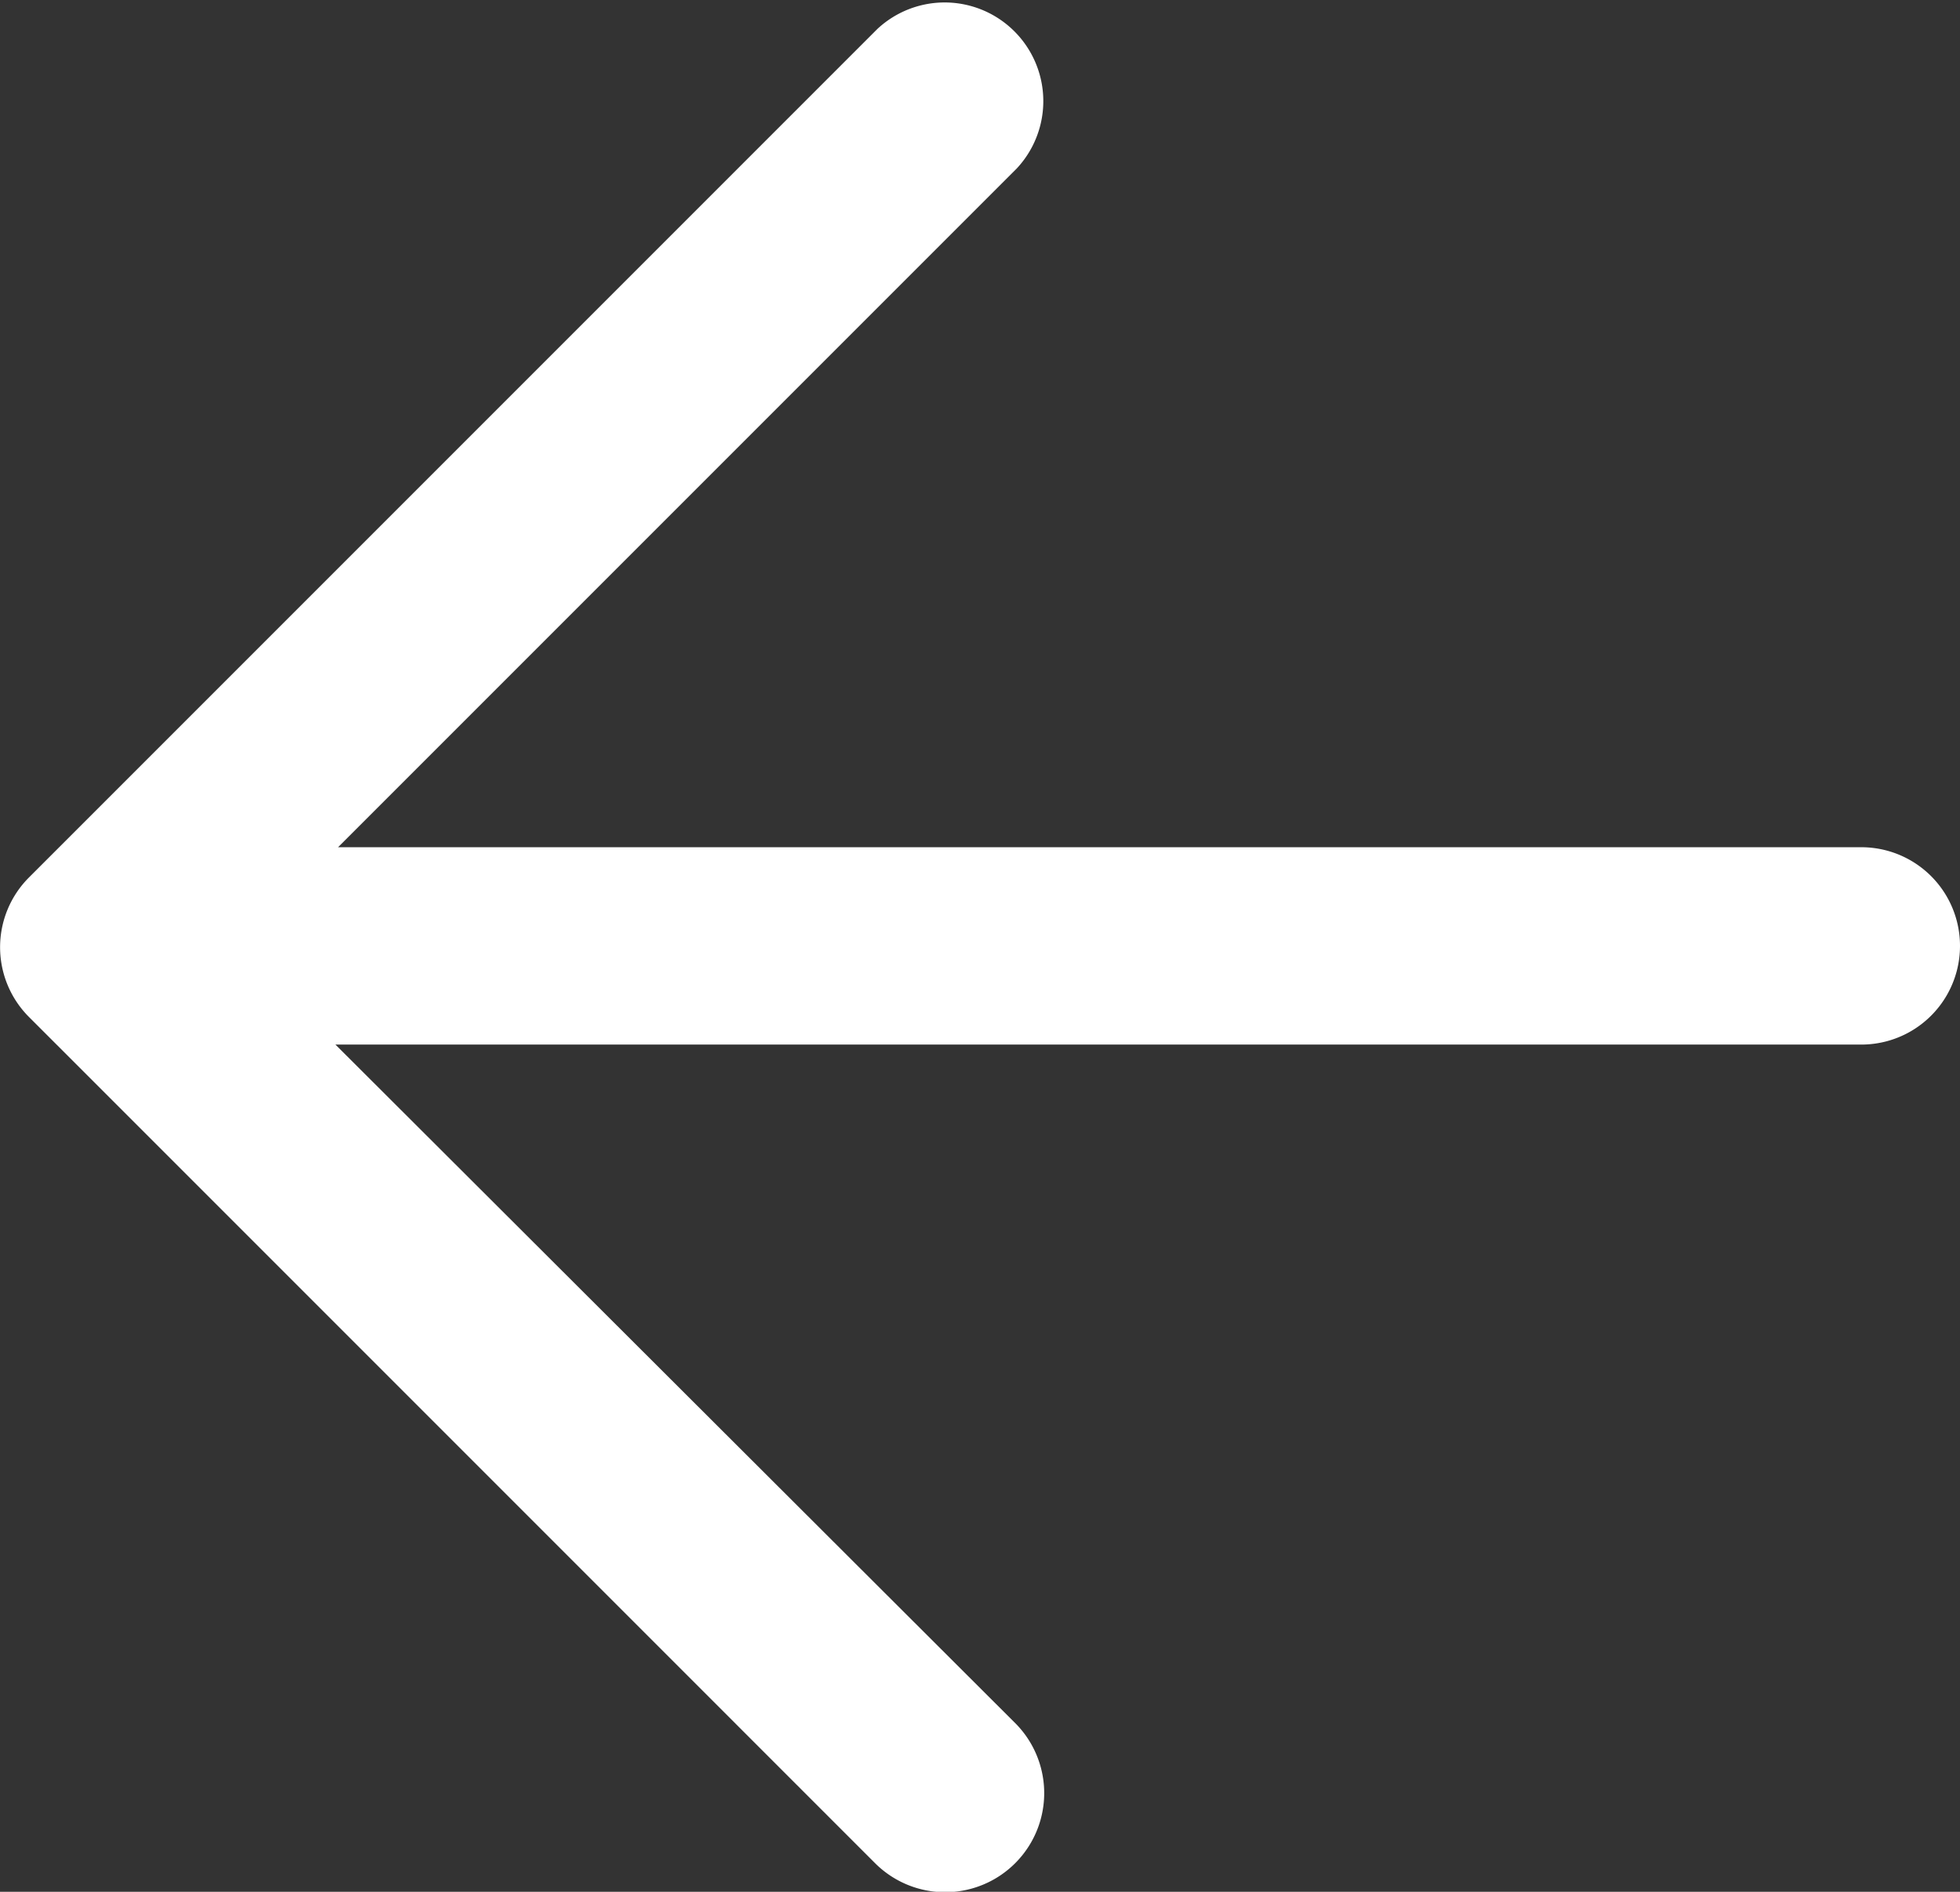 <svg xmlns="http://www.w3.org/2000/svg" viewBox="0 0 14.9 14.38"><rect x="0" y="0" width="14.9" height="14.38" fill="#333333" stroke="none"/><defs><style>.cls-1{fill:#fff;}</style></defs><title>wLround</title><g id="Layer_2" data-name="Layer 2"><g id="buttons"><path class="cls-1" d="M14.15,6.44H2.57L7.73,1.28A.75.75,0,0,0,6.67.22L.22,6.67a.75.75,0,0,0,0,1.06l6.43,6.43A.75.75,0,0,0,7.72,13.1L2.55,7.94h11.6a.75.75,0,0,0,0-1.5Z"/></g></g></svg>
